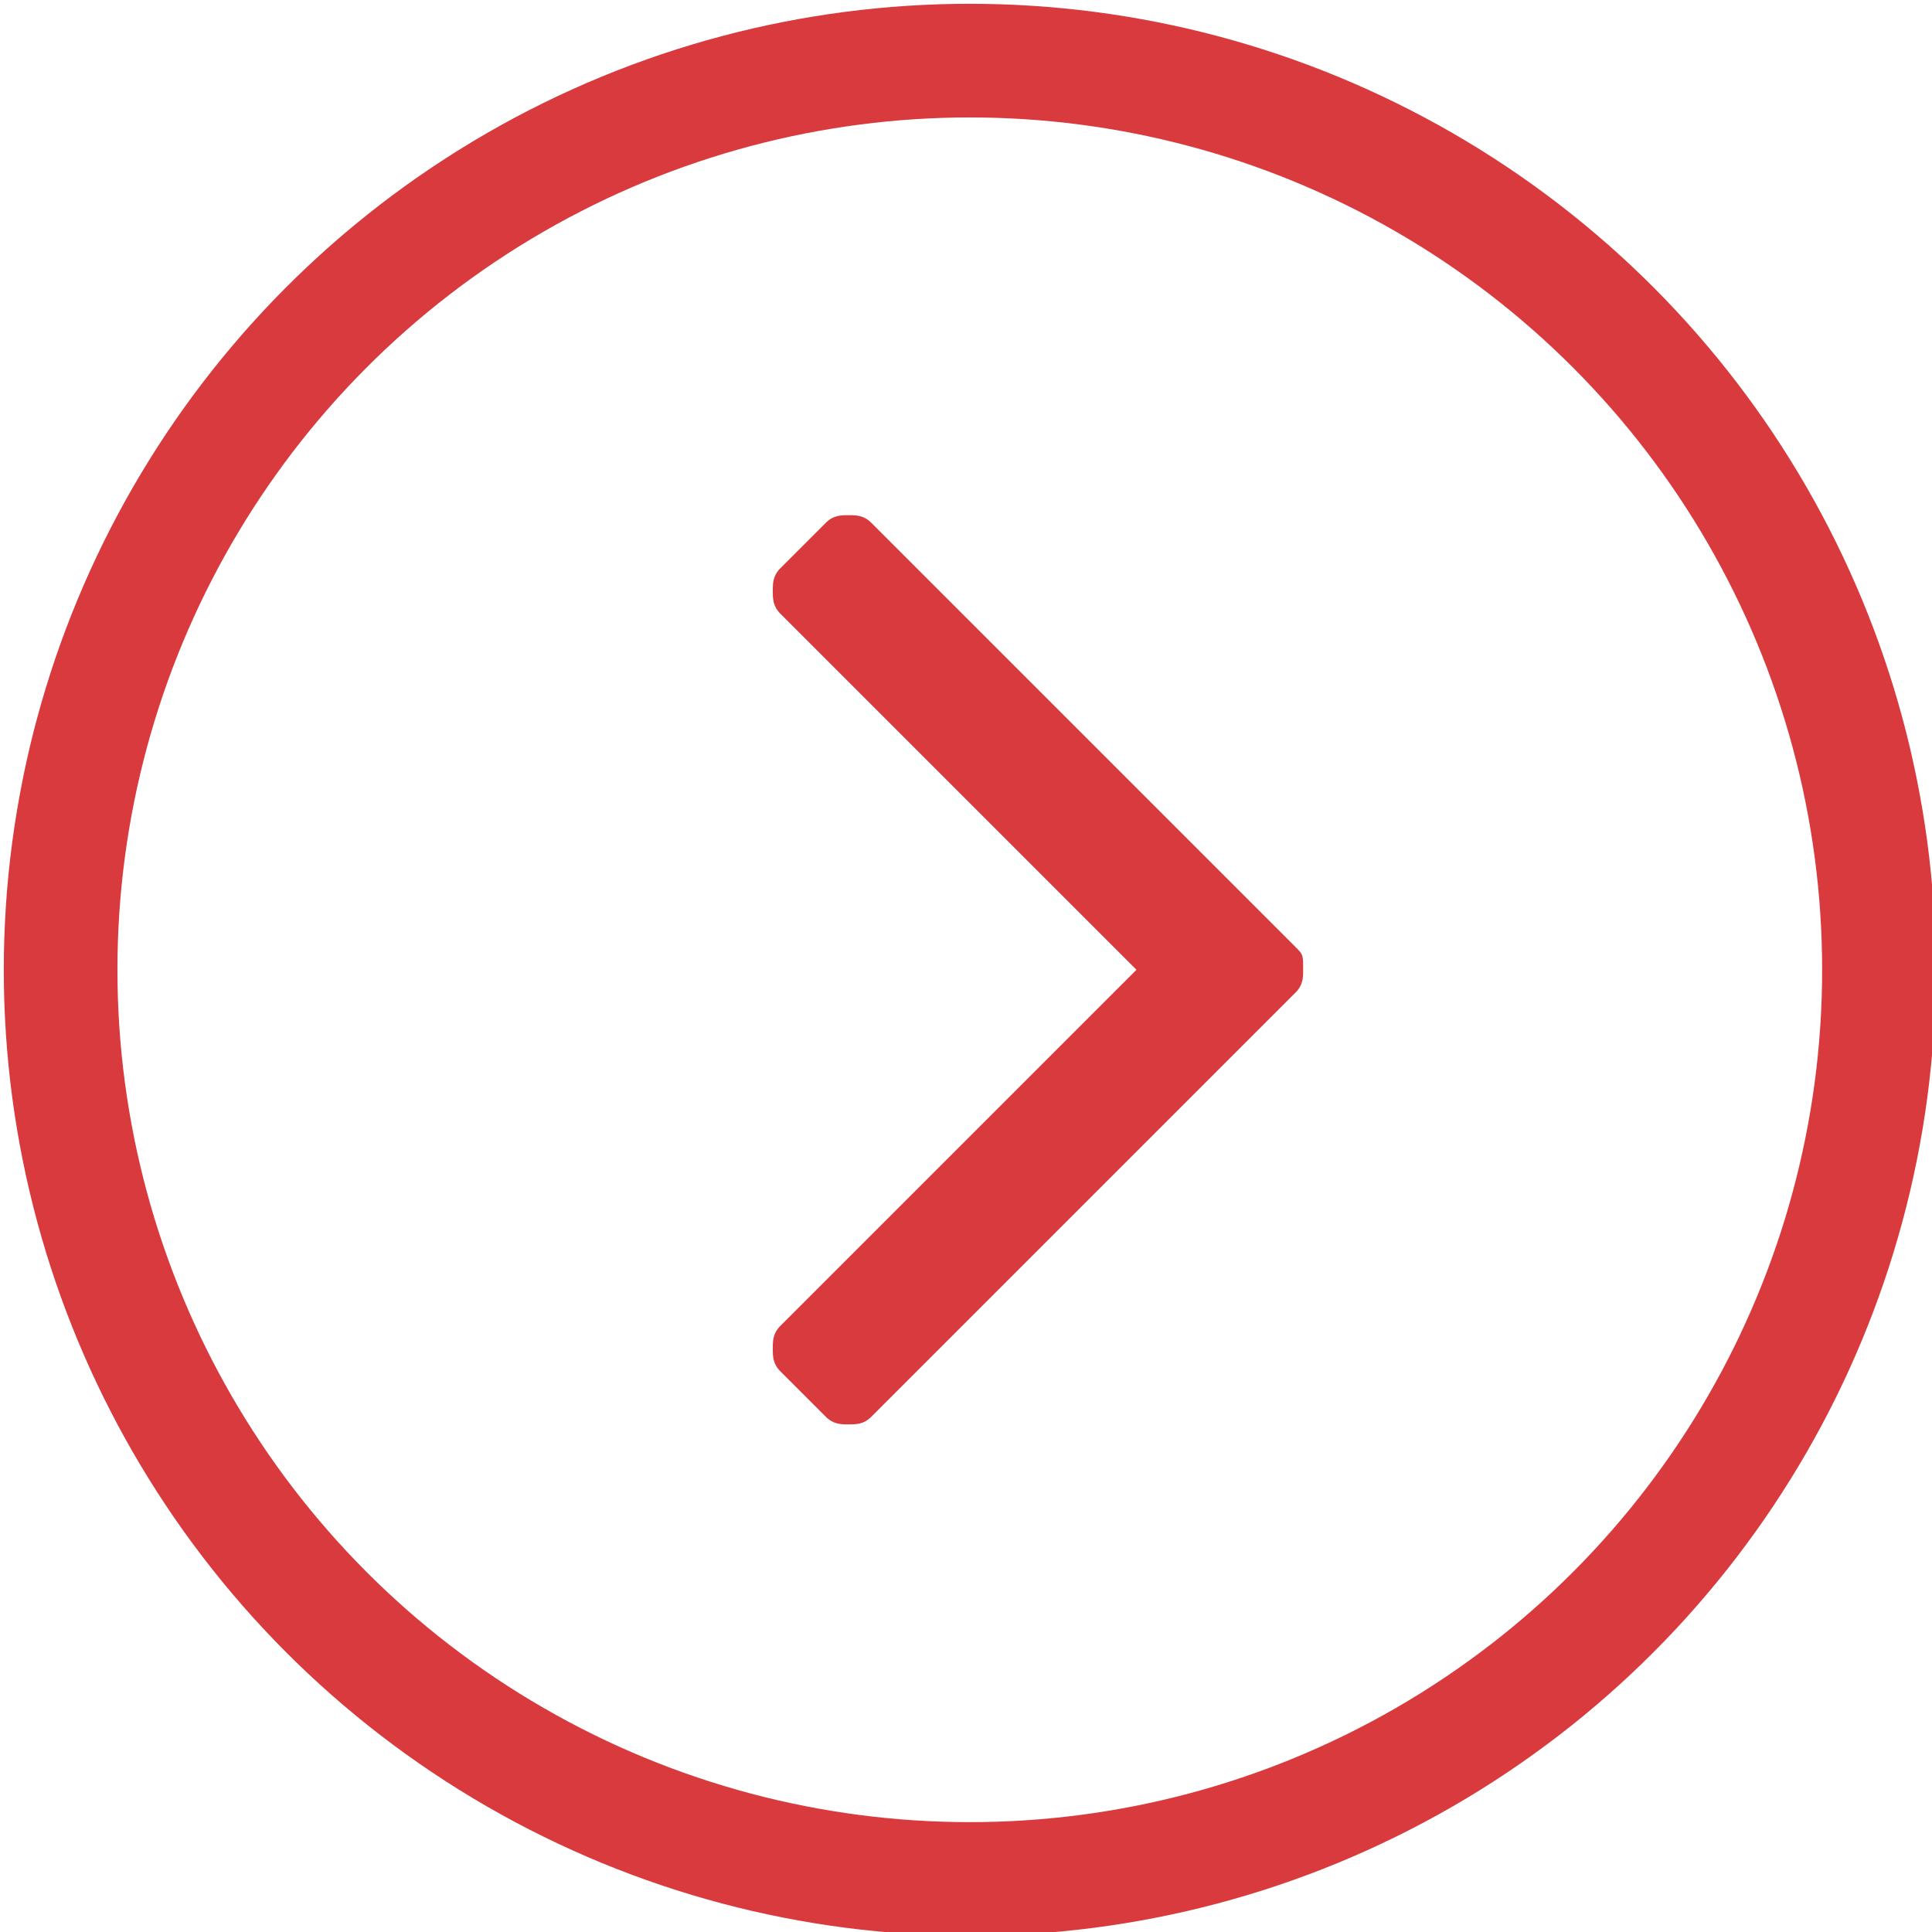 <?xml version="1.0" encoding="utf-8"?>
<!-- Generator: Adobe Illustrator 19.0.0, SVG Export Plug-In . SVG Version: 6.00 Build 0)  -->
<svg version="1.1" id="Layer_1" xmlns="http://www.w3.org/2000/svg" xmlns:xlink="http://www.w3.org/1999/xlink" x="0px" y="0px"
	 viewBox="0 0 25.5 25.5" style="enable-background:new 0 0 25.5 25.5;" xml:space="preserve">
<style type="text/css">
	.st0{fill:none;stroke:#D93A3E;stroke-width:1.5;}
	.st1{fill:#D93A3E;}
</style>
<g id="XMLID_1_">
	<circle class="st0" cx="12.8" cy="12.8" r="12"/>
	<path id="XMLID_2_" class="st1" d="M17.1,12.5l-5.6-5.6c-0.1-0.1-0.2-0.1-0.3-0.1s-0.2,0-0.3,0.1l-0.6,0.6
		c-0.1,0.1-0.1,0.2-0.1,0.3c0,0.1,0,0.2,0.1,0.3l4.7,4.7l-4.7,4.7c-0.1,0.1-0.1,0.2-0.1,0.3s0,0.2,0.1,0.3l0.6,0.6
		c0.1,0.1,0.2,0.1,0.3,0.1s0.2,0,0.3-0.1l5.6-5.6c0.1-0.1,0.1-0.2,0.1-0.3C17.2,12.6,17.2,12.6,17.1,12.5"/>
</g>
<g id="XMLID_55_">
</g>
<g id="XMLID_56_">
</g>
<g id="XMLID_57_">
</g>
<g id="XMLID_58_">
</g>
<g id="XMLID_59_">
</g>
<g id="XMLID_60_">
</g>
<g id="XMLID_61_">
</g>
<g id="XMLID_62_">
</g>
<g id="XMLID_63_">
</g>
<g id="XMLID_64_">
</g>
<g id="XMLID_65_">
</g>
<g id="XMLID_66_">
</g>
<g id="XMLID_67_">
</g>
<g id="XMLID_68_">
</g>
<g id="XMLID_69_">
</g>
</svg>
